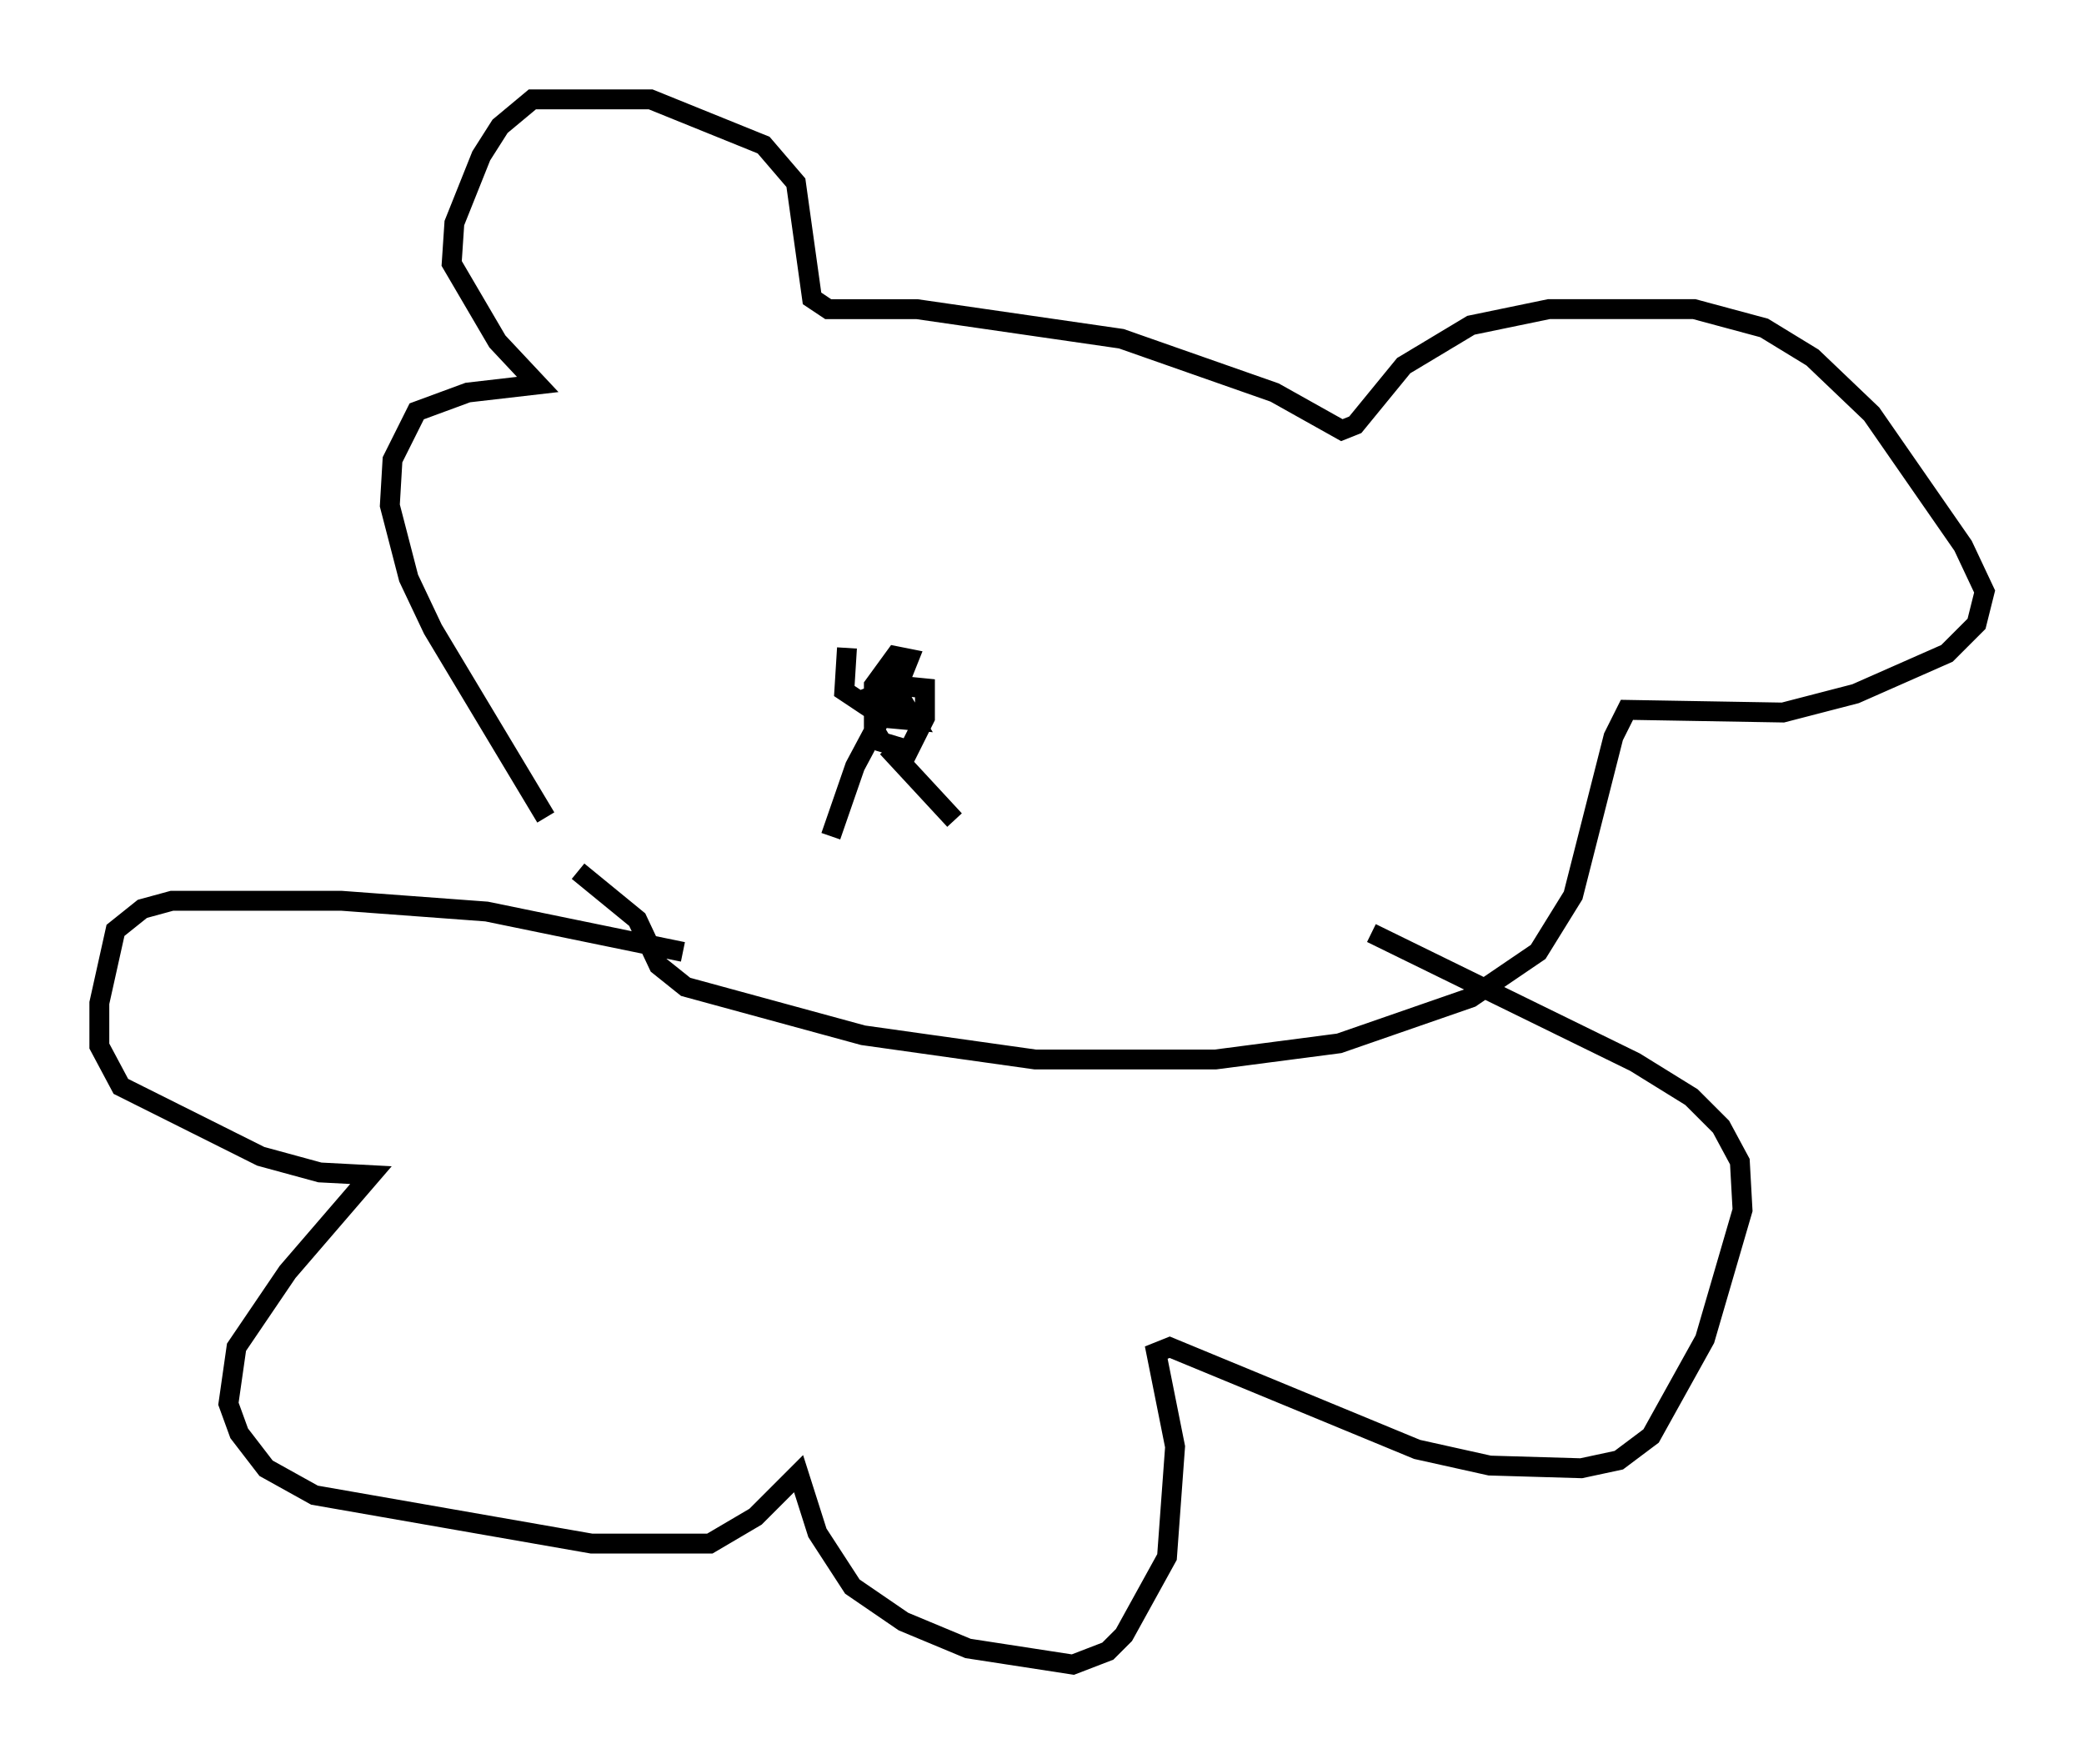 <?xml version="1.0" encoding="utf-8" ?>
<svg baseProfile="full" height="88.754" version="1.1" width="104.857" xmlns="http://www.w3.org/2000/svg" xmlns:ev="http://www.w3.org/2001/xml-events" xmlns:xlink="http://www.w3.org/1999/xlink"><defs /><rect fill="white" height="88.754" width="104.857" x="0" y="0" /><path d="M28.545, 44.106 m-1.083, -2.977 l-5.683, -9.472 -1.218, -2.571 l-0.947, -3.654 0.135, -2.3 l1.218, -2.436 2.571, -0.947 l3.518, -0.406 -2.03, -2.165 l-2.3, -3.924 0.135, -2.03 l1.353, -3.383 0.947, -1.488 l1.624, -1.353 5.954, 0.0 l5.683, 2.3 1.624, 1.894 l0.812, 5.819 0.812, 0.541 l4.465, 0.0 10.284, 1.488 l7.713, 2.706 3.383, 1.894 l0.677, -0.271 2.436, -2.977 l3.383, -2.03 3.924, -0.812 l7.307, 0.0 3.518, 0.947 l2.436, 1.488 2.977, 2.842 l4.601, 6.631 1.083, 2.3 l-0.406, 1.624 -1.488, 1.488 l-4.601, 2.03 -3.654, 0.947 l-7.848, -0.135 -0.677, 1.353 l-2.03, 7.984 -1.759, 2.842 l-3.383, 2.3 -6.631, 2.3 l-6.225, 0.812 -9.066, 0.0 l-8.66, -1.218 -8.931, -2.436 l-1.353, -1.083 -1.083, -2.3 l-2.977, -2.436 m5.277, 4.059 l-9.878, -2.03 -7.307, -0.541 l-8.525, 0.0 -1.488, 0.406 l-1.353, 1.083 -0.812, 3.654 l0.0, 2.165 1.083, 2.03 l7.036, 3.518 2.977, 0.812 l2.571, 0.135 -4.195, 4.871 l-2.571, 3.789 -0.406, 2.842 l0.541, 1.488 1.353, 1.759 l2.436, 1.353 13.938, 2.436 l5.954, 0.0 2.3, -1.353 l2.165, -2.165 0.947, 2.977 l1.759, 2.706 2.571, 1.759 l3.248, 1.353 5.277, 0.812 l1.759, -0.677 0.812, -0.812 l2.165, -3.924 0.406, -5.548 l-0.947, -4.736 0.677, -0.271 l12.449, 5.142 3.654, 0.812 l4.601, 0.135 1.894, -0.406 l1.624, -1.218 2.706, -4.871 l1.894, -6.495 -0.135, -2.436 l-0.947, -1.759 -1.488, -1.488 l-2.842, -1.759 -13.261, -6.495 m-26.387, -14.344 l-0.135, 2.165 2.03, 1.353 l1.488, 0.135 -0.812, -1.353 l-0.677, -0.135 0.677, -0.271 l0.541, -1.353 -0.677, -0.135 l-1.083, 1.488 0.0, 2.165 l0.406, 0.677 1.353, 0.406 l0.812, -1.624 0.0, -1.488 l-1.353, -0.135 -2.165, 4.059 l-1.218, 3.518 m2.842, -4.465 l3.383, 3.654 " fill="none" stroke="black" stroke-width="1" /></svg>